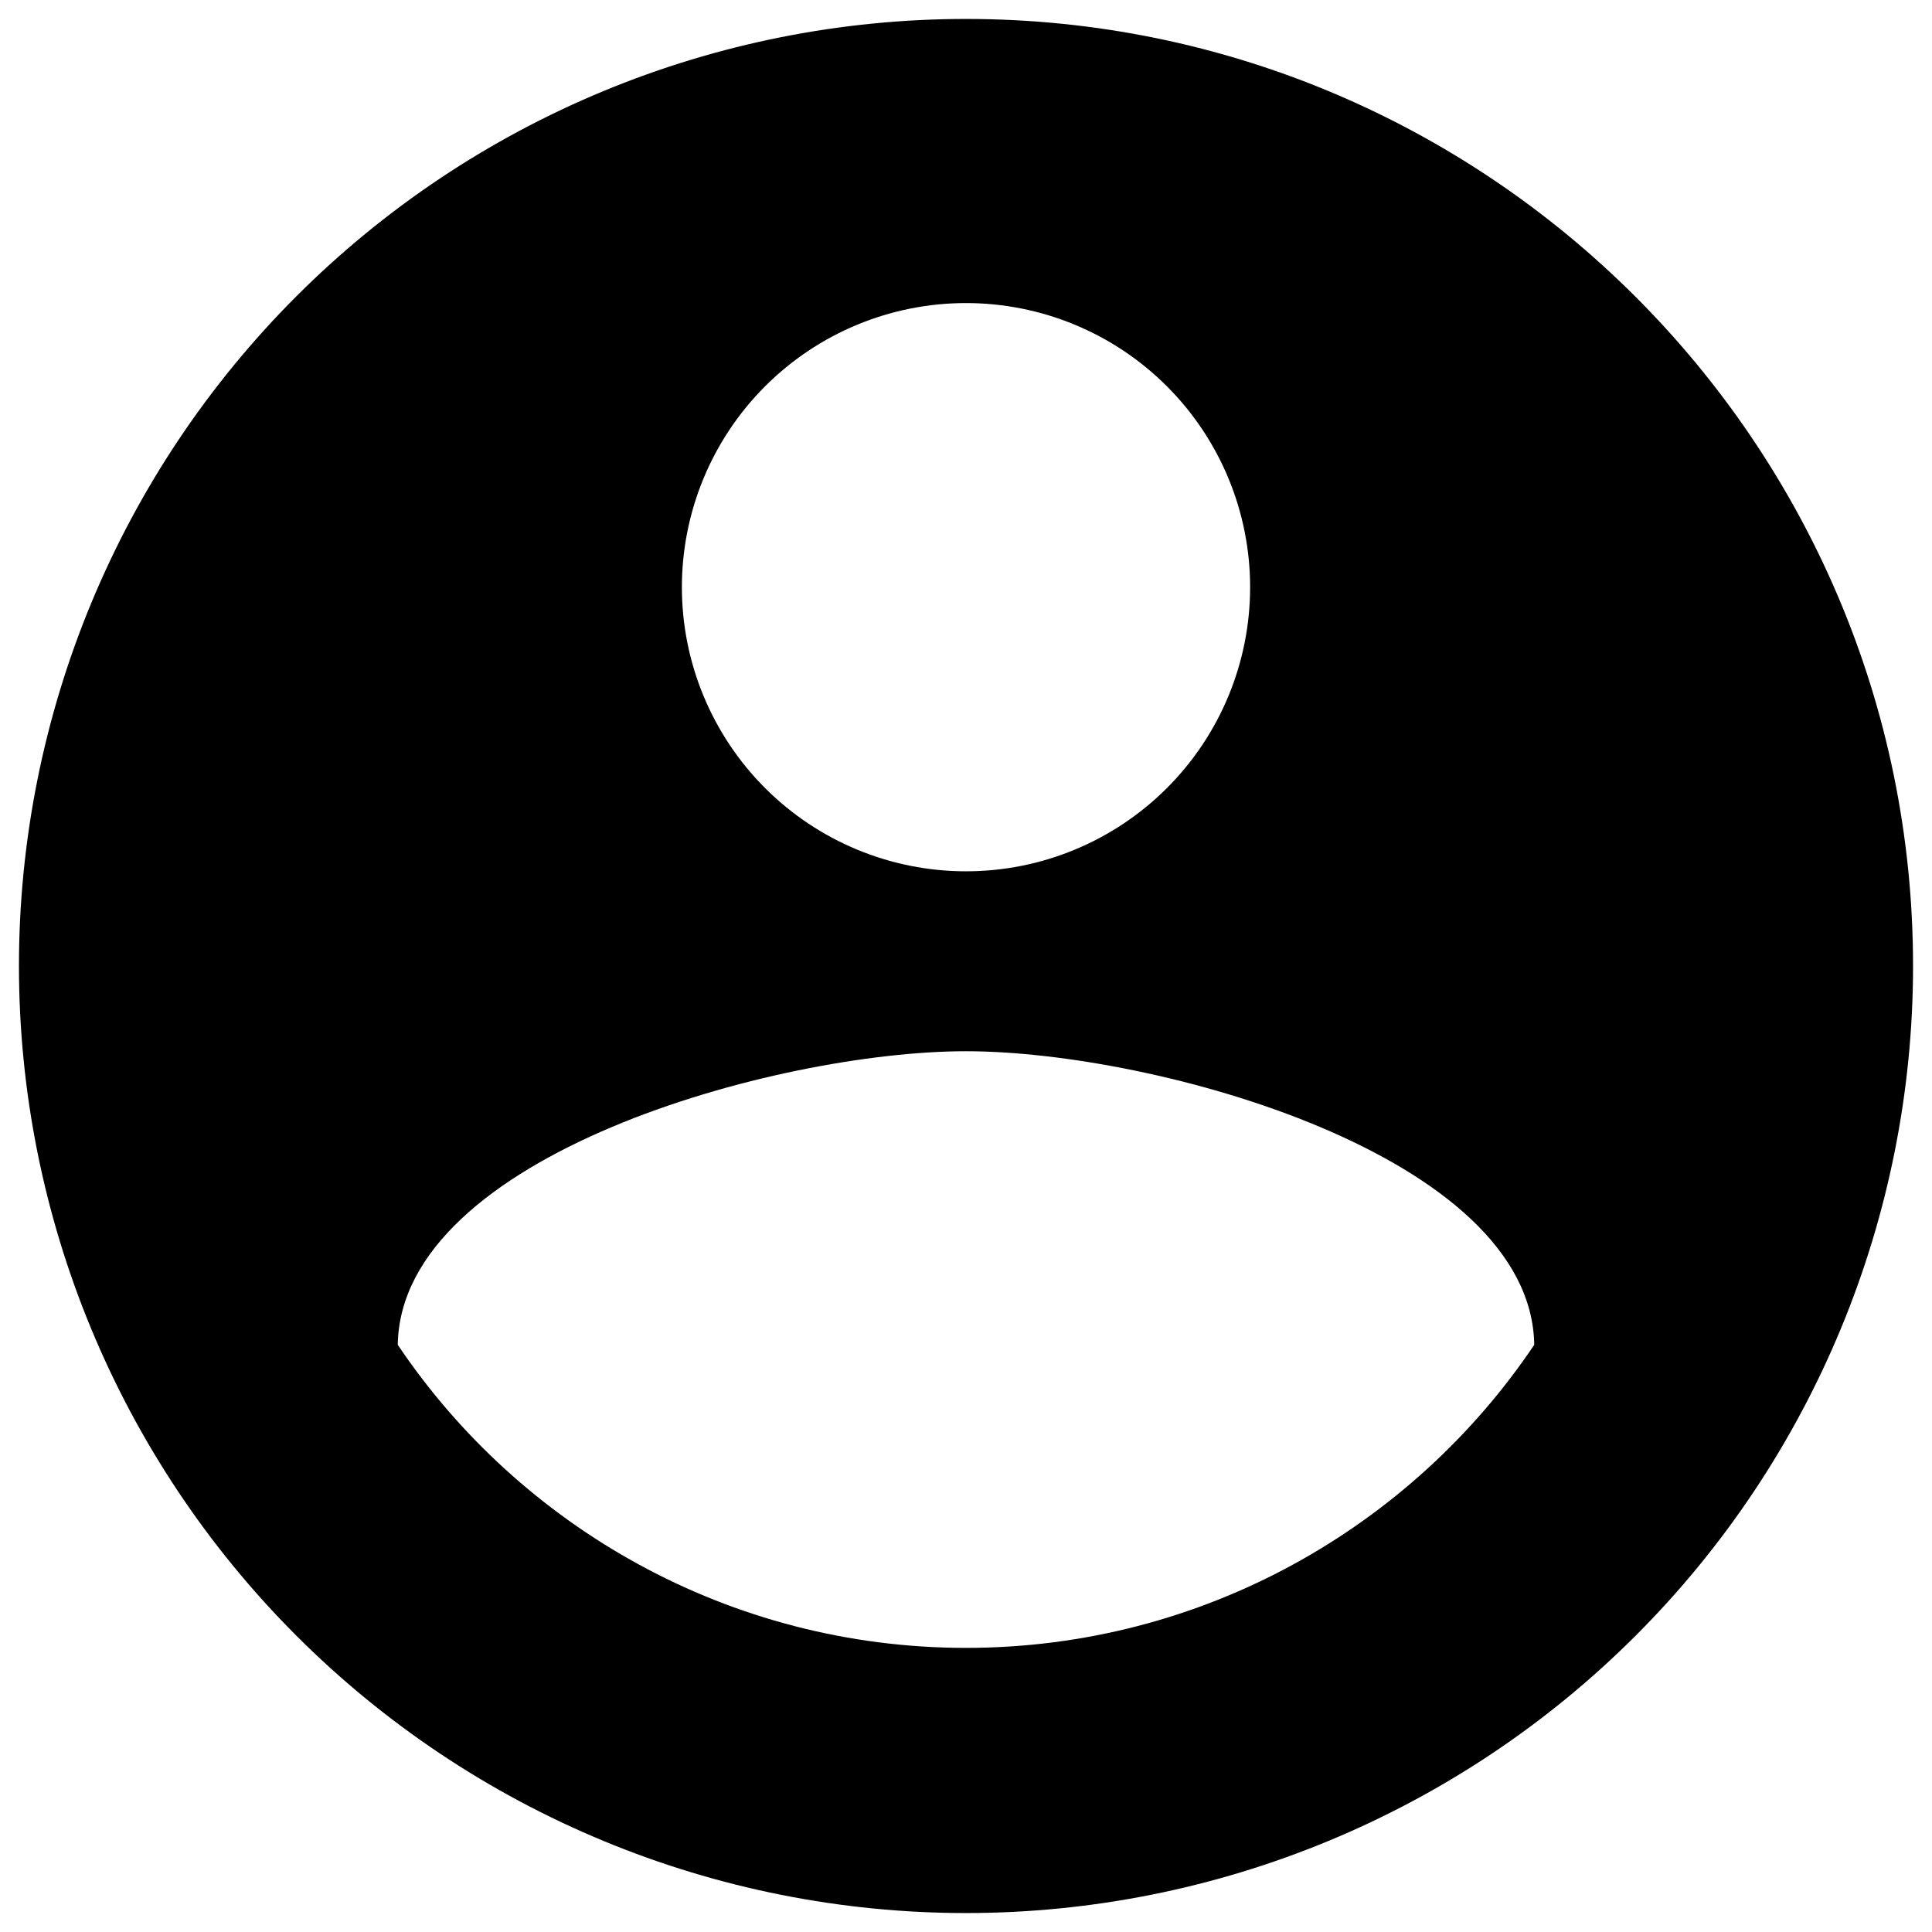 <?xml version="1.0" encoding="UTF-8" standalone="no"?><svg width='68' height='68' viewBox='0 0 68 68' fill='none' xmlns='http://www.w3.org/2000/svg'>
<path d='M34 58C25.667 58 18.3 53.733 14 47.333C14.1 40.667 27.333 37 34 37C40.667 37 53.9 40.667 54 47.333C49.7 53.733 42.333 58 34 58ZM34 10.667C36.652 10.667 39.196 11.72 41.071 13.596C42.947 15.471 44 18.015 44 20.667C44 23.319 42.947 25.862 41.071 27.738C39.196 29.613 36.652 30.667 34 30.667C31.348 30.667 28.804 29.613 26.929 27.738C25.054 25.862 24 23.319 24 20.667C24 18.015 25.054 15.471 26.929 13.596C28.804 11.72 31.348 10.667 34 10.667ZM34 0.667C29.623 0.667 25.288 1.529 21.244 3.204C17.2 4.879 13.525 7.334 10.43 10.43C4.179 16.681 0.667 25.159 0.667 34C0.667 42.84 4.179 51.319 10.43 57.57C13.525 60.666 17.2 63.121 21.244 64.796C25.288 66.471 29.623 67.333 34 67.333C42.841 67.333 51.319 63.821 57.57 57.57C63.822 51.319 67.333 42.84 67.333 34C67.333 15.567 52.333 0.667 34 0.667Z' fill='black'/>
</svg>
